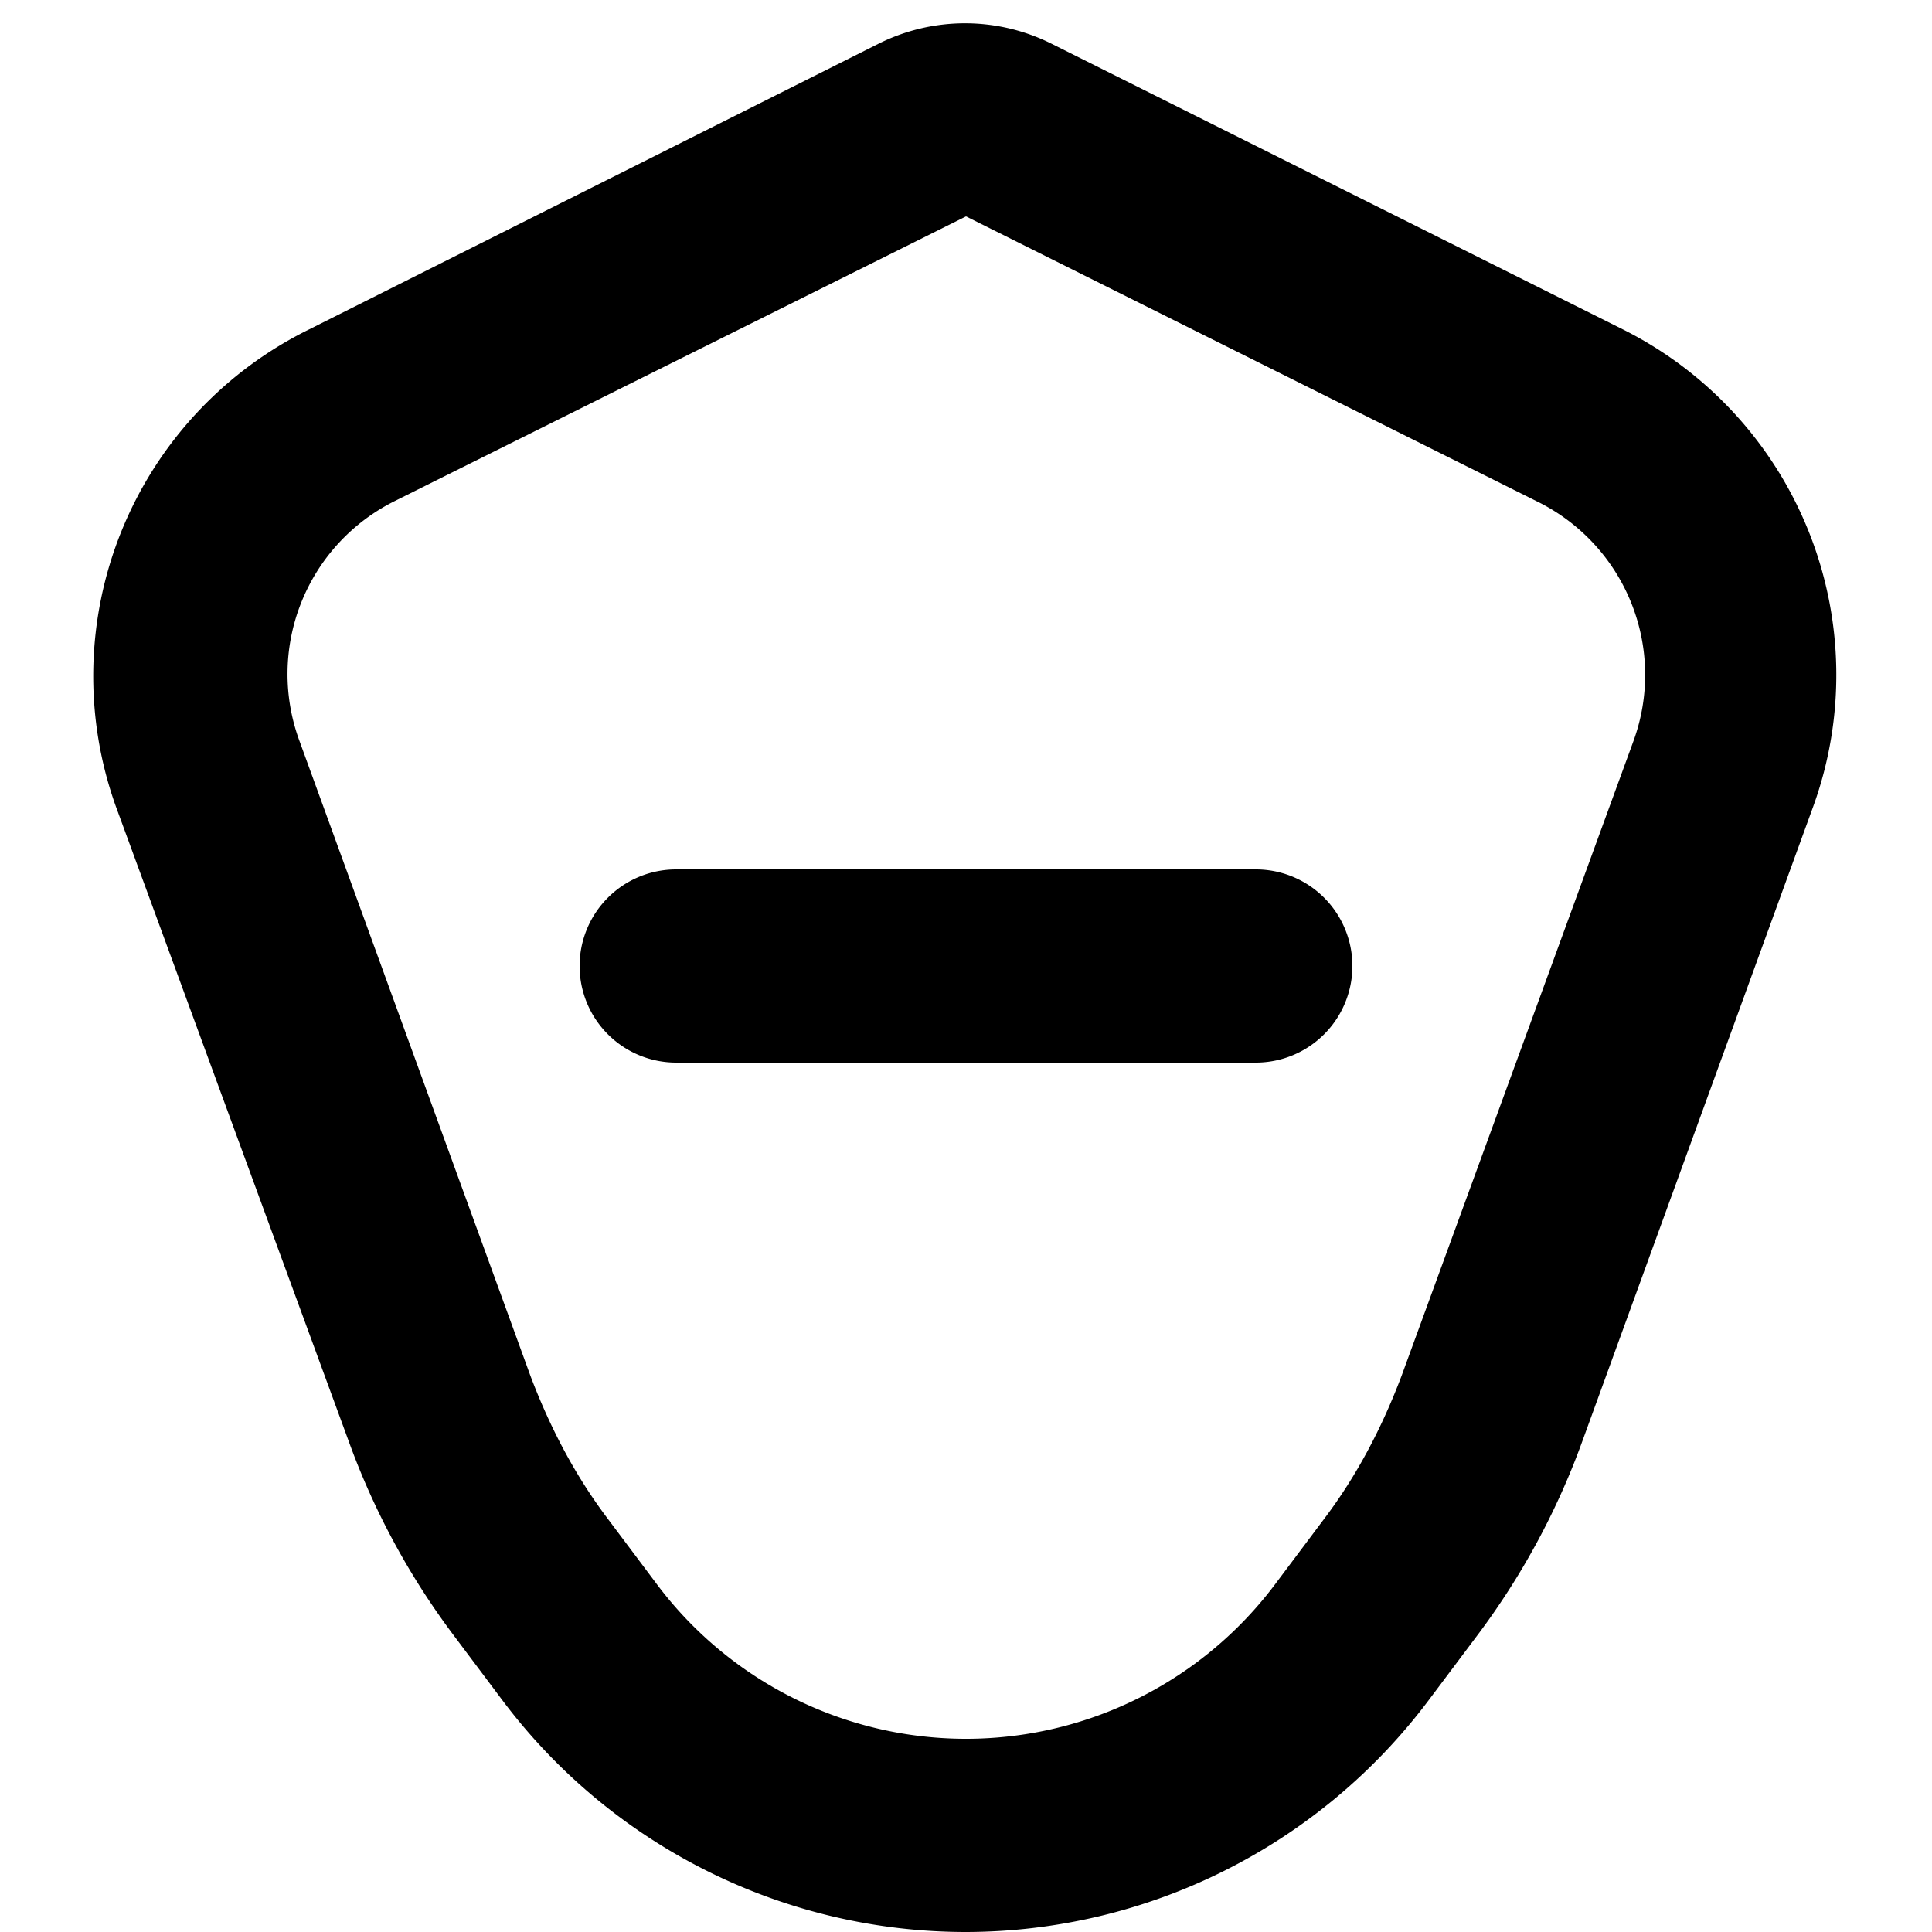 <svg xmlns="http://www.w3.org/2000/svg" viewBox="0 0 20 20" fill="currentColor"><path d="M6 10a1 1 0 0 0 1 1h6a1 1 0 1 0 0-2H7a1 1 0 0 0-1 1Z"/><path fill-rule="evenodd" d="M10 20a6 6 0 0 1-4.8-2.4l-.51-.68a7.71 7.71 0 0 1-1.08-2L1.2 8.35a4 4 0 0 1 2-4.94L9.1.45a2 2 0 0 1 1.78 0l5.92 2.96a4 4 0 0 1 1.97 4.94l-2.39 6.57a7.71 7.71 0 0 1-1.08 2l-.51.68A6 6 0 0 1 10 20Zm-3.2-3.6a4 4 0 0 0 6.4 0l.51-.68c.34-.45.6-.95.8-1.48l2.4-6.57a2 2 0 0 0-1-2.48L10 2.24 4.08 5.19a2 2 0 0 0-.98 2.48l2.39 6.57c.2.53.46 1.03.8 1.48l.51.68Z"/></svg>